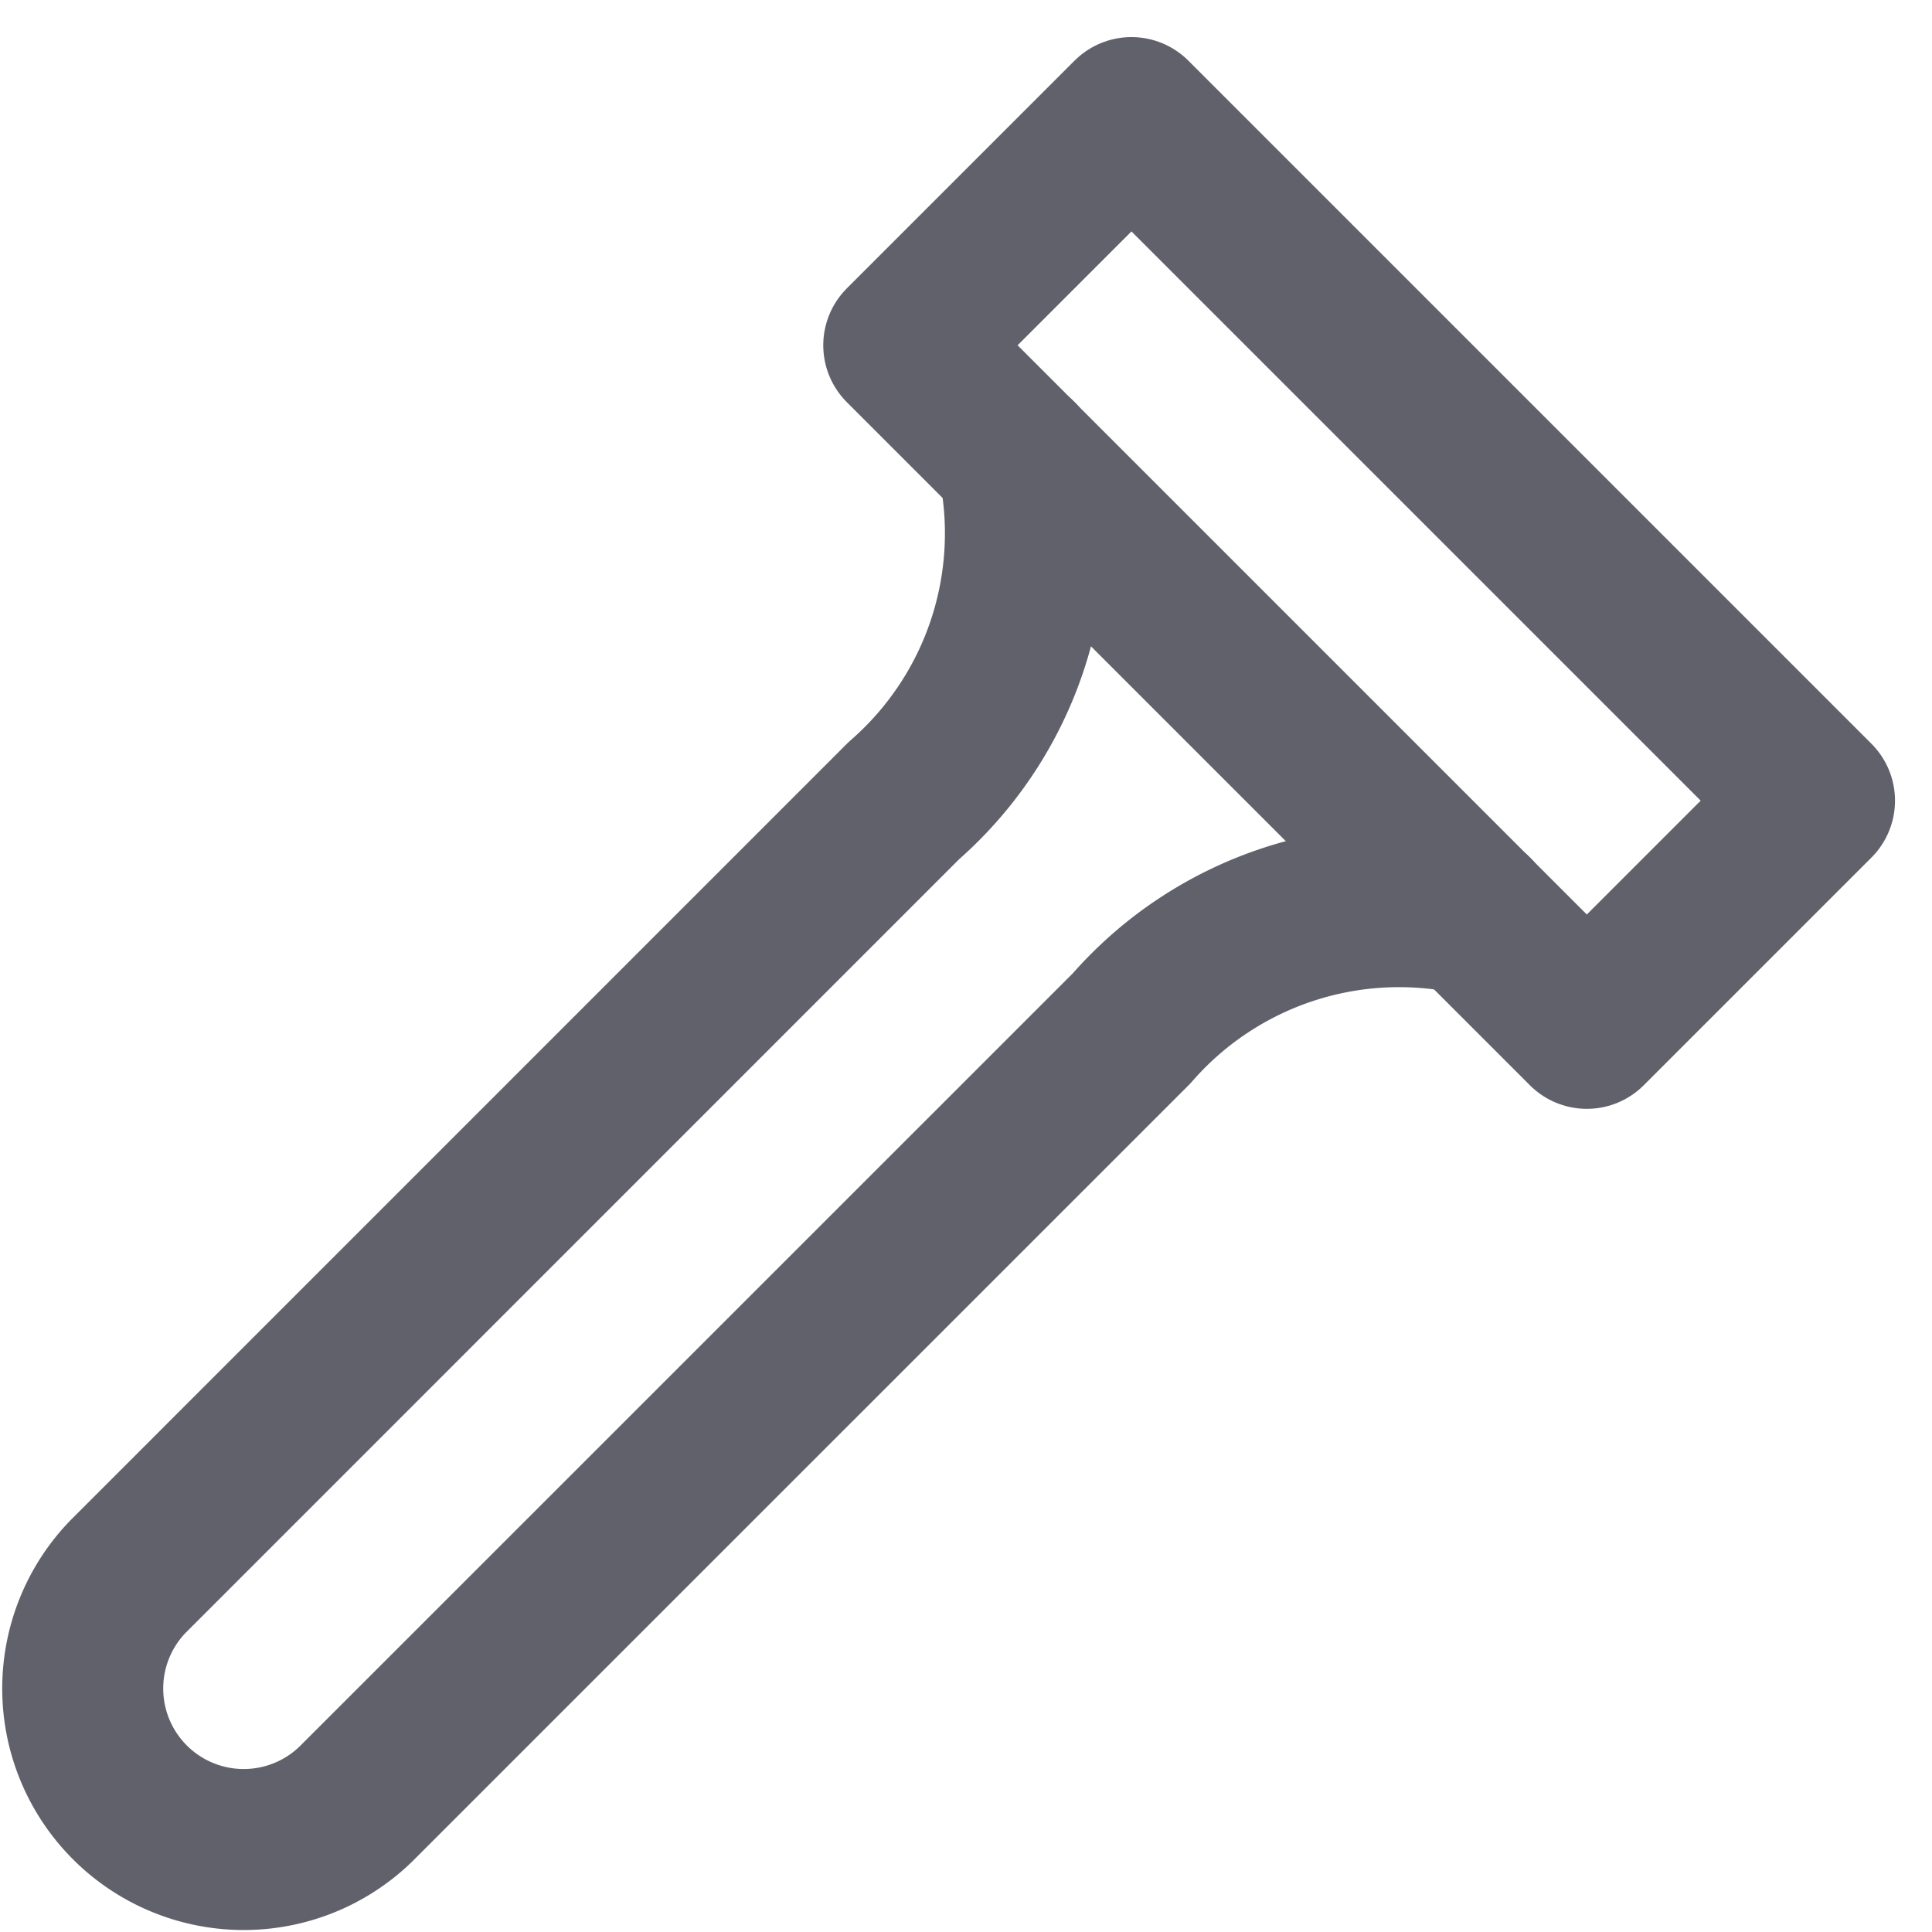 <svg xmlns="http://www.w3.org/2000/svg" height="24" width="24" viewBox="0 0 24 24"><title>razor 5</title><g stroke-linecap="round" fill="#61616b" stroke-linejoin="round" class="nc-icon-wrapper"><path d="M18.3,11.36a4.407,4.407,0,0,0-4.242,1.414l-9.641,9.64a2,2,0,0,1-2.828-2.828l9.64-9.641A4.407,4.407,0,0,0,12.64,5.7" fill="none" stroke="#61616b" stroke-width="2" data-cap="butt"></path><rect x="10.883" y="5.117" width="12" height="4" transform="translate(9.978 -9.853) rotate(45)" fill="none" stroke="#61616b" stroke-width="2" data-color="color-2"></rect></g></svg>